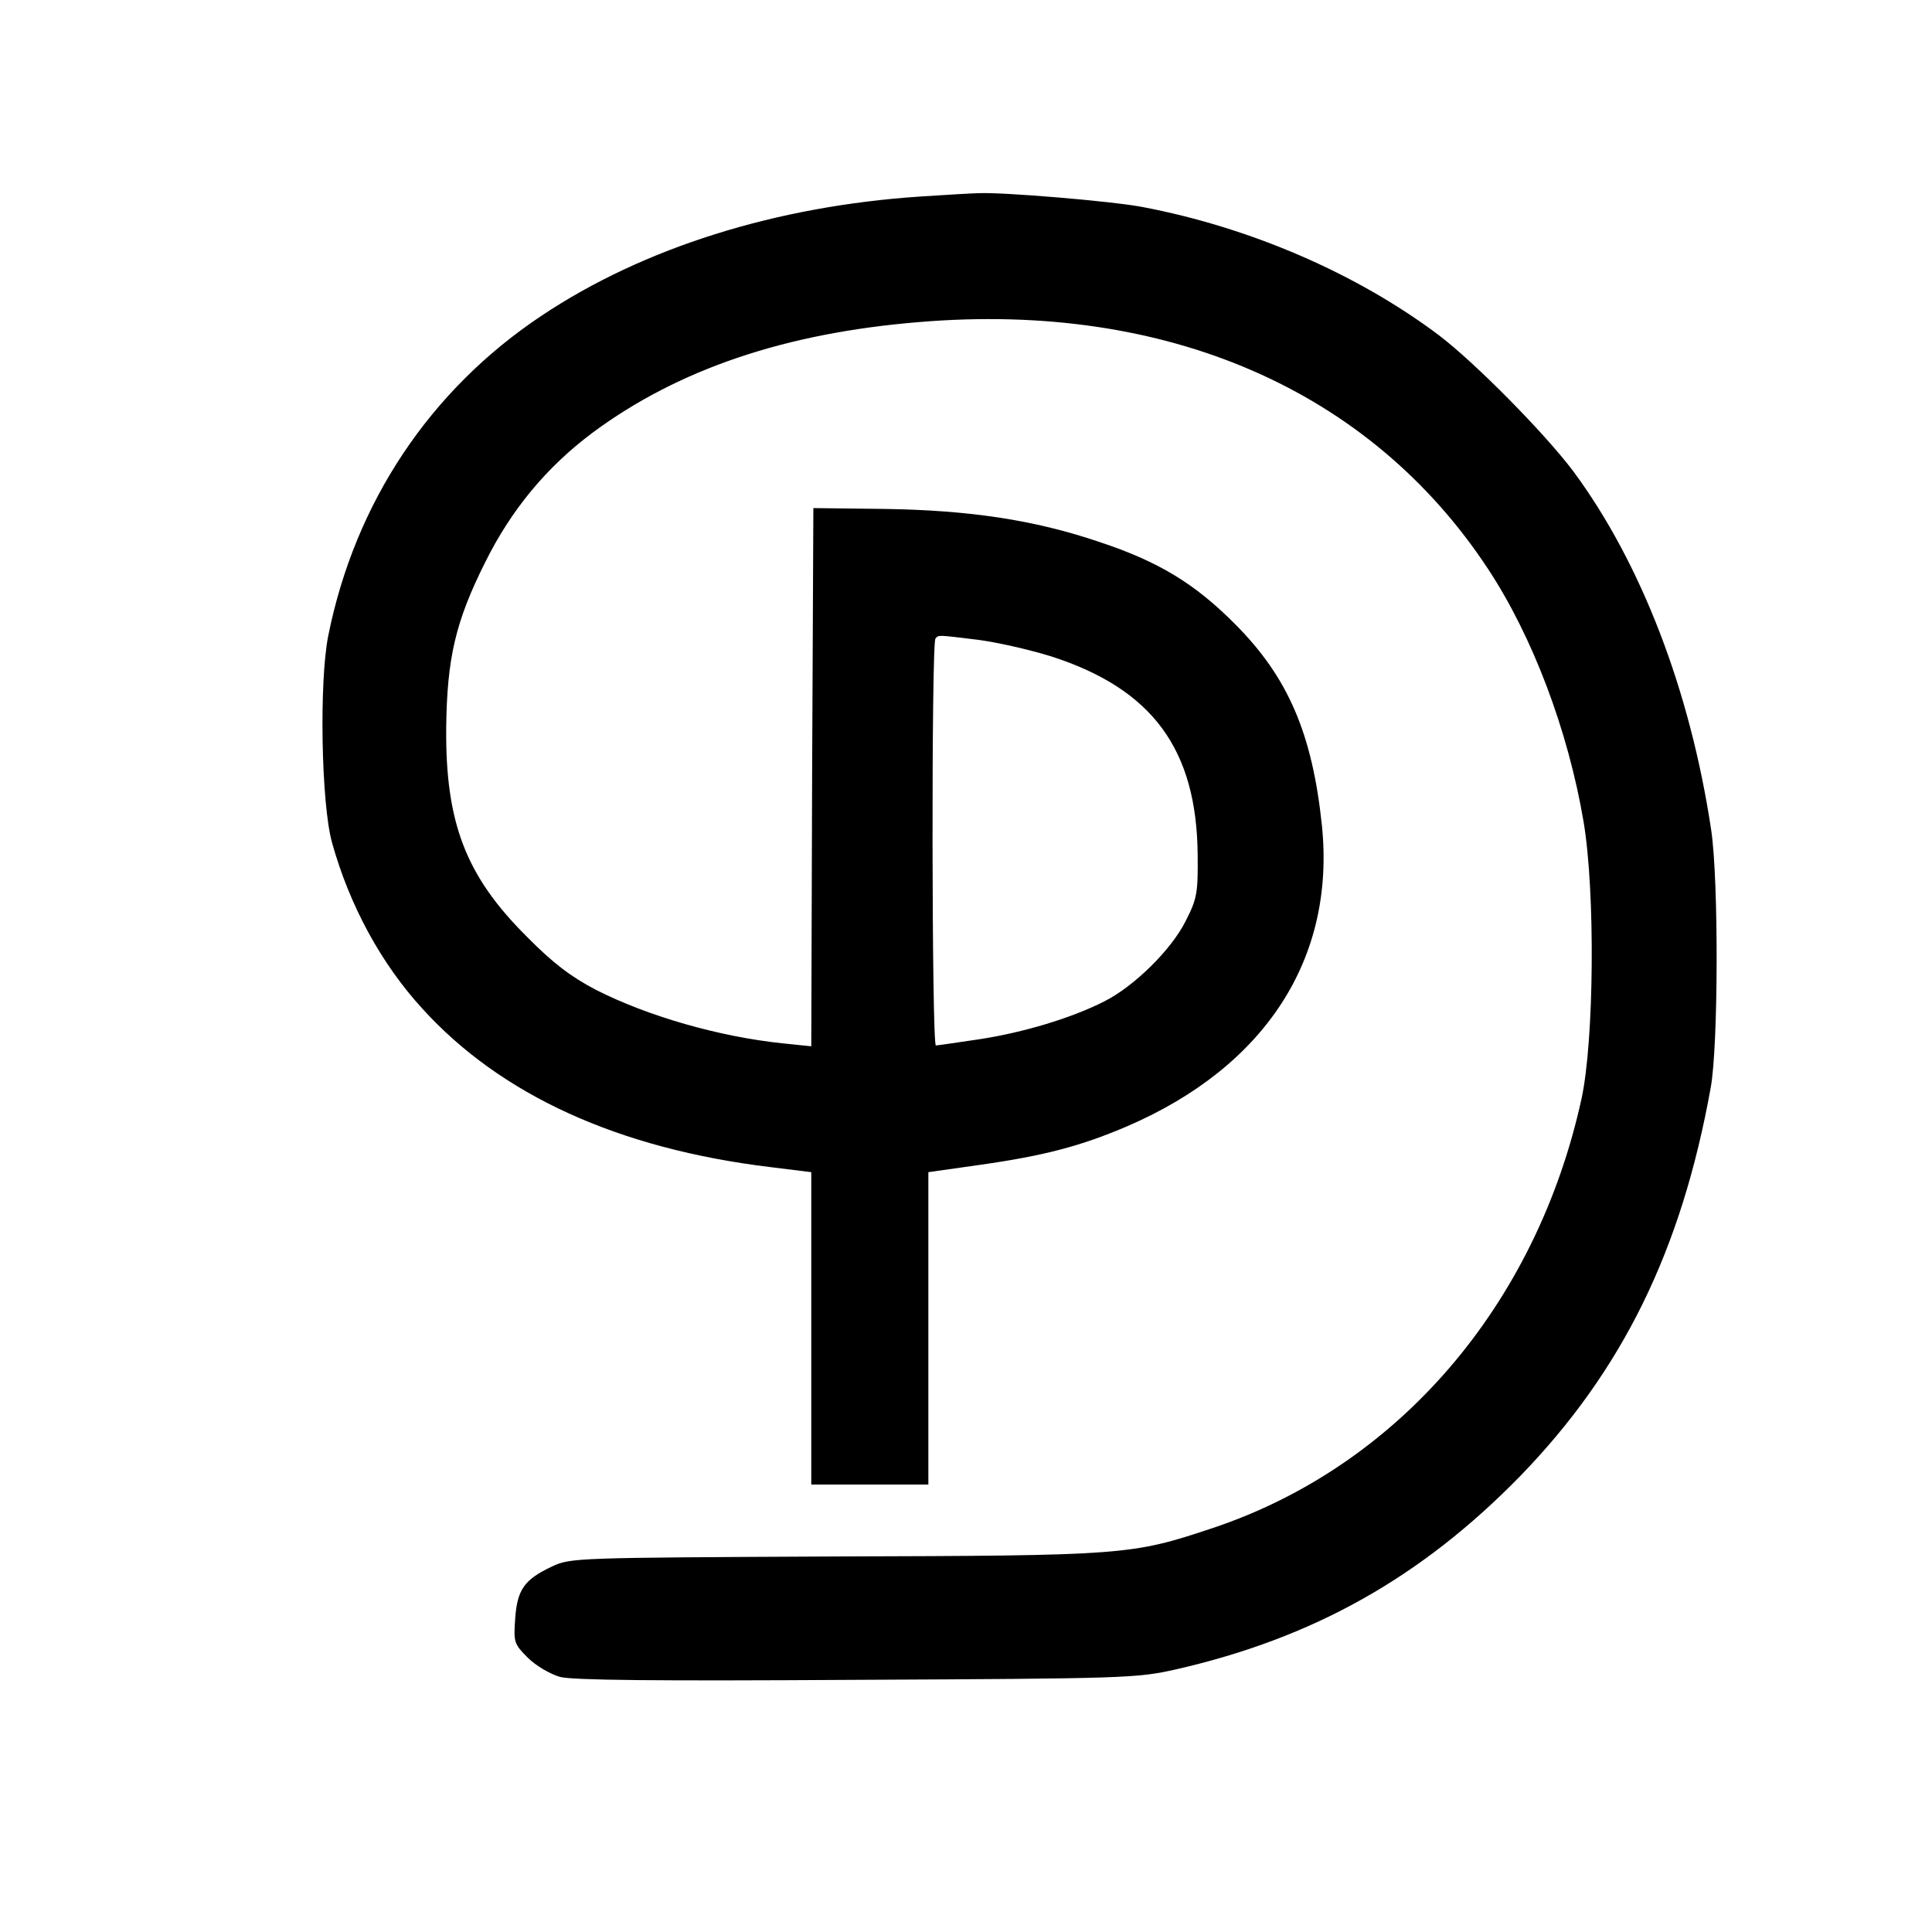 <?xml version="1.0" standalone="no"?>
<!DOCTYPE svg PUBLIC "-//W3C//DTD SVG 20010904//EN"
 "http://www.w3.org/TR/2001/REC-SVG-20010904/DTD/svg10.dtd">
<svg version="1.0" xmlns="http://www.w3.org/2000/svg"
 width="462pt" height="462pt" viewBox="0 0 462 462"
 preserveAspectRatio="xMidYMid meet">
<g transform="translate(0,462) scale(0.1,-0.1)"
fill="#000000" stroke="none">
<path d="M2200 4150 c-344 -23 -661 -122 -905 -285 -266 -177 -446 -446 -510
-765 -22 -109 -17 -402 9 -495 42 -151 118 -290 216 -397 188 -207 469 -335
833 -379 l97 -12 0 -374 0 -373 140 0 140 0 0 373 0 374 120 17 c156 22 244
45 356 93 331 143 498 402 465 720 -23 219 -81 353 -206 479 -97 98 -184 151
-326 198 -156 53 -312 76 -514 79 l-170 2 -3 -644 -2 -643 -68 7 c-153 16
-323 65 -447 128 -59 31 -102 63 -165 127 -146 145 -195 272 -193 500 2 166
22 253 93 395 63 127 148 229 258 311 204 151 460 238 782 264 590 49 1076
-162 1358 -590 107 -162 192 -387 229 -606 28 -168 25 -522 -5 -661 -108 -494
-439 -879 -882 -1027 -195 -65 -208 -66 -905 -68 -617 -3 -631 -3 -675 -24
-66 -31 -83 -55 -88 -124 -4 -57 -3 -61 30 -94 19 -19 53 -39 77 -46 30 -8
230 -10 709 -7 643 3 671 4 764 25 329 75 587 220 824 463 244 252 385 539
455 929 18 100 19 494 1 615 -50 334 -168 639 -329 857 -69 92 -236 261 -323
327 -196 147 -450 257 -708 306 -73 14 -337 36 -392 33 -14 0 -77 -4 -140 -8z
m139 -1060 c46 -6 125 -24 176 -40 241 -78 347 -222 349 -475 1 -92 -2 -105
-29 -158 -34 -68 -123 -156 -195 -192 -79 -40 -193 -74 -297 -90 -54 -8 -101
-15 -105 -15 -10 0 -11 964 -1 973 8 9 3 9 102 -3z"/>
</g>
</svg>
